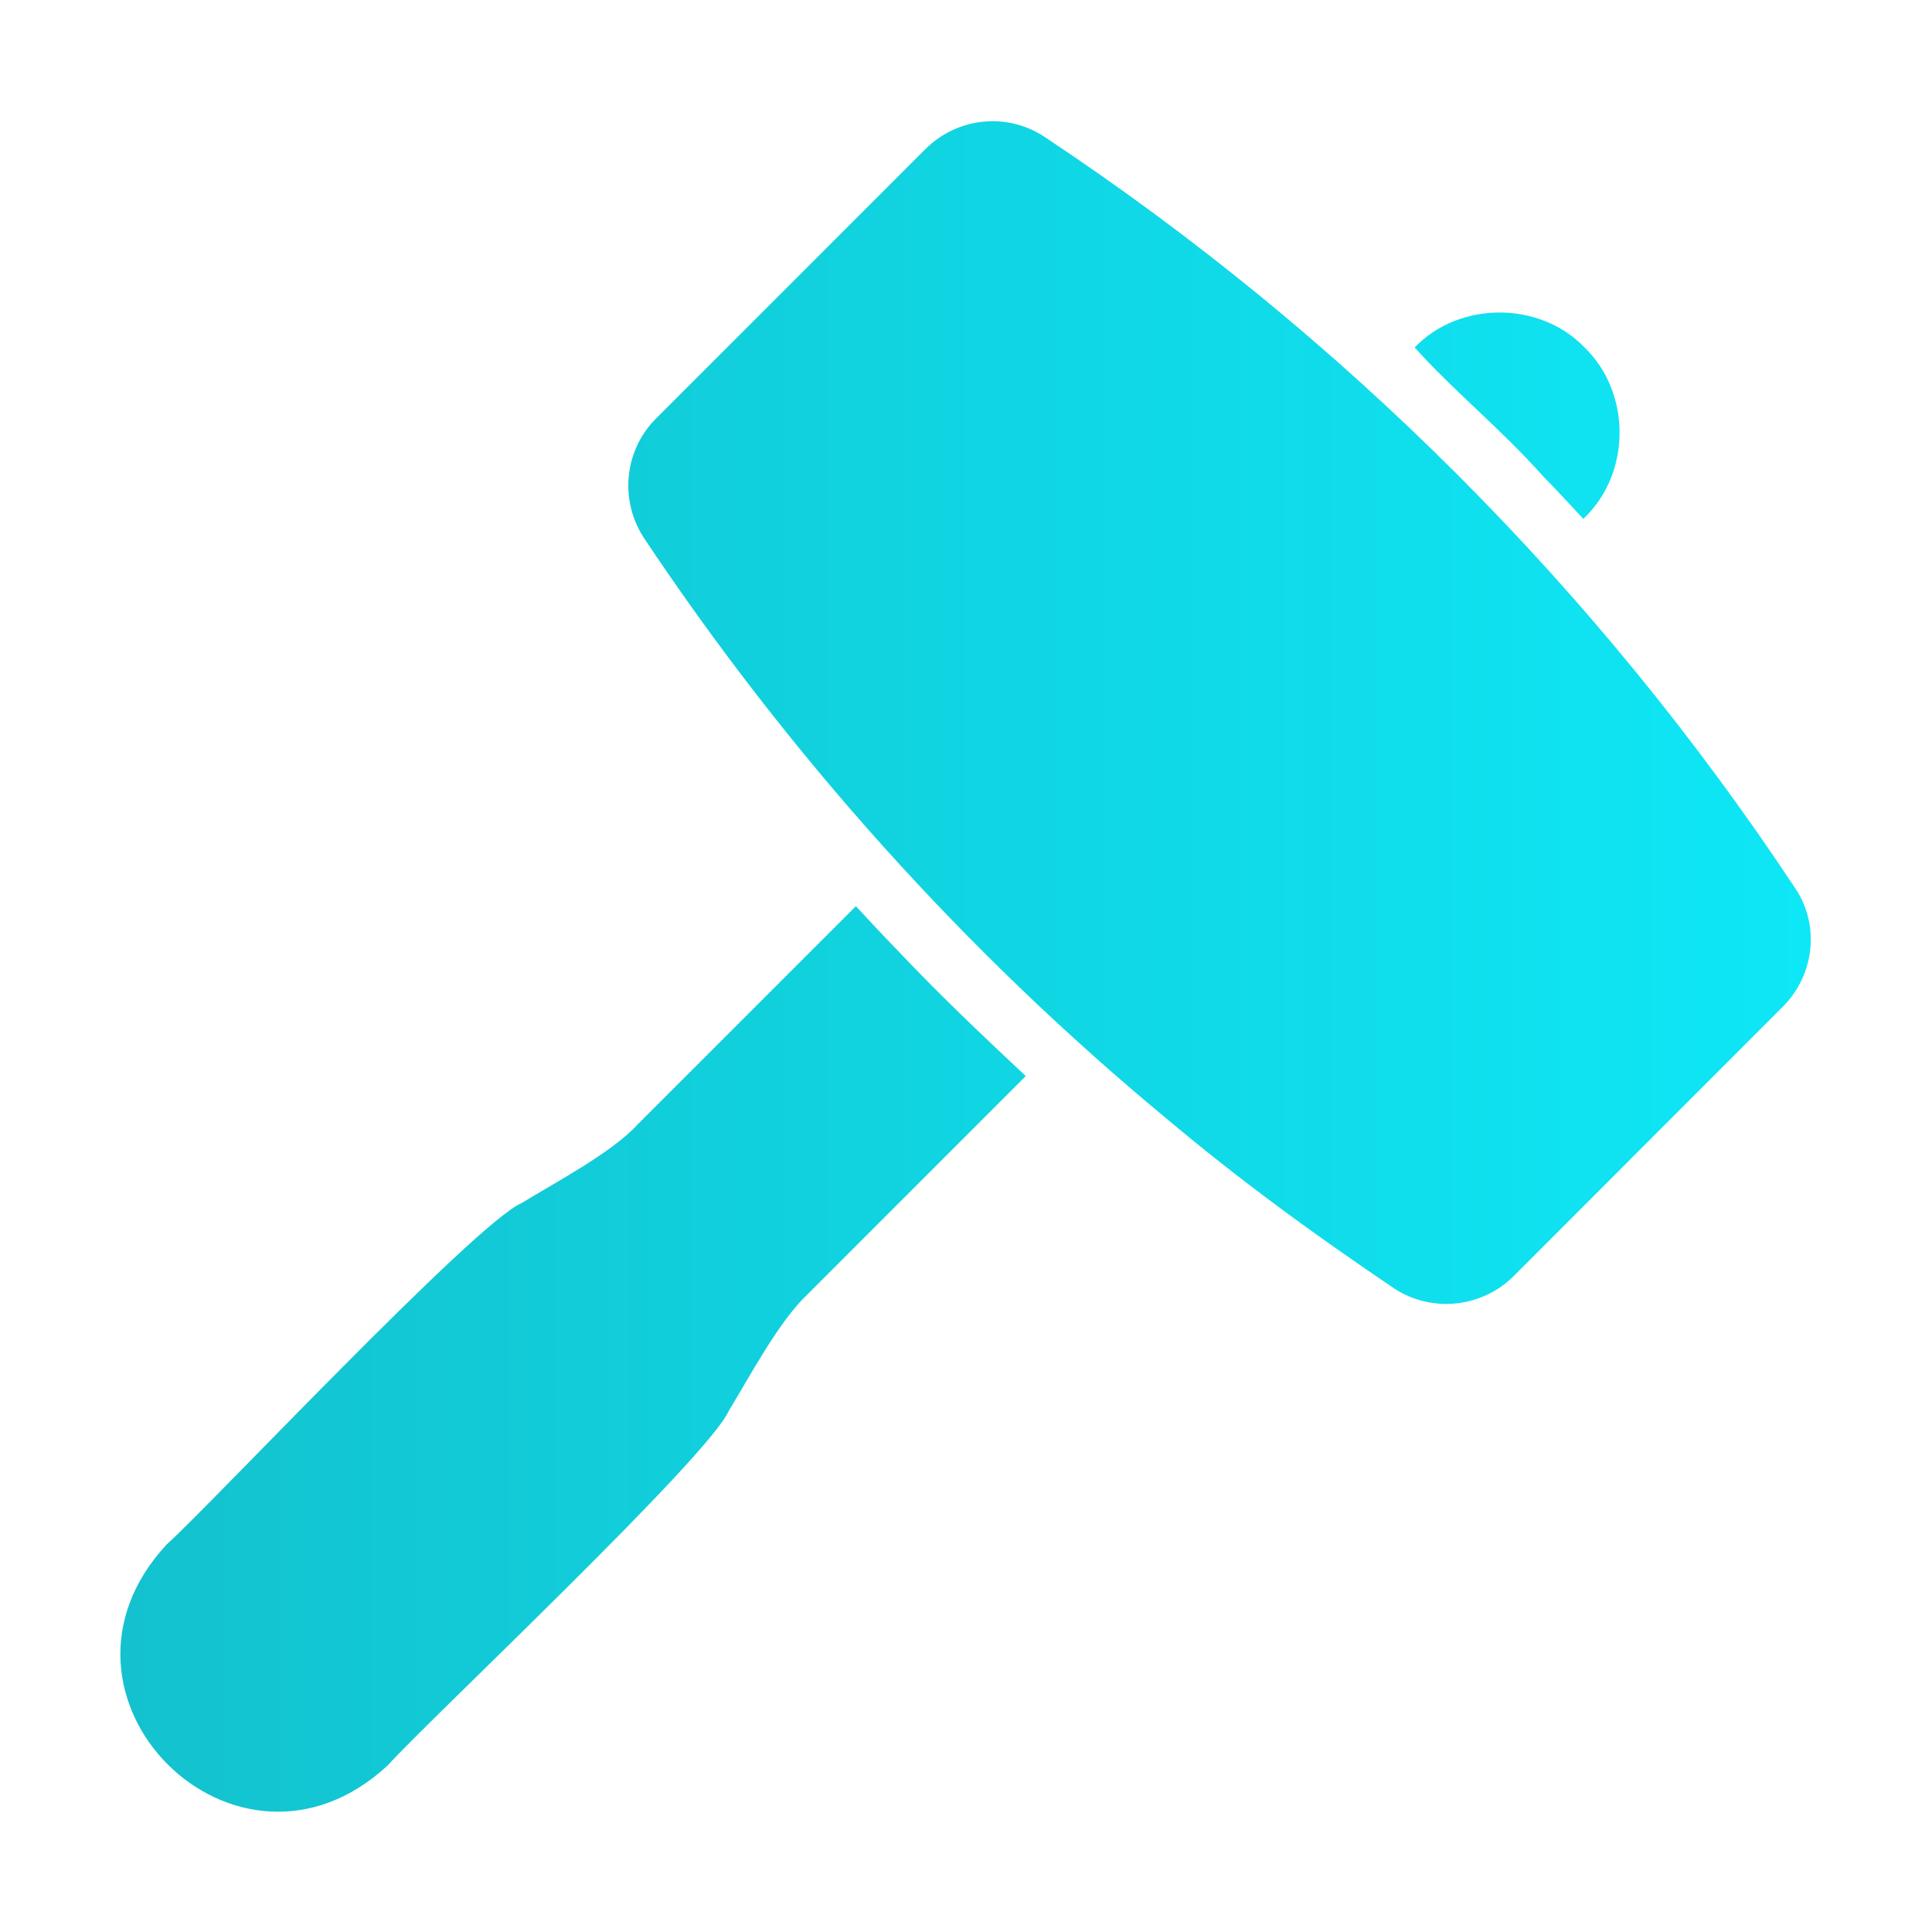 <svg width="40" height="40" viewBox="0 0 40 40" fill="none" xmlns="http://www.w3.org/2000/svg">
<path d="M36.917 20.837C36.917 20.837 31.332 26.427 31.332 26.427C30.673 27.077 29.647 27.181 28.877 26.684C27.193 25.547 25.665 24.433 24.13 23.142C19.965 19.689 16.322 15.627 13.322 11.123C12.828 10.351 12.92 9.331 13.579 8.668L19.163 3.083C19.825 2.427 20.856 2.321 21.625 2.833C27.805 6.934 33.074 12.207 37.167 18.388C37.679 19.144 37.573 20.174 36.917 20.837ZM18.564 19.656C18.282 19.369 18.001 19.062 17.72 18.762L13.197 23.285C12.662 23.869 11.478 24.49 10.799 24.909C9.855 25.304 4.316 31.204 3.452 31.975C0.539 35.109 4.892 39.465 8.031 36.547C8.83 35.654 14.673 30.169 15.09 29.207C15.511 28.519 16.128 27.352 16.715 26.802C16.715 26.802 21.237 22.279 21.237 22.279C20.326 21.425 19.424 20.57 18.564 19.656ZM31.944 9.855C32.219 10.136 32.5 10.442 32.781 10.742L32.806 10.717C33.774 9.785 33.773 8.128 32.806 7.193C31.88 6.231 30.219 6.227 29.289 7.193C30.085 8.085 31.055 8.859 31.944 9.855Z" fill="url(#paint0_linear_74_3037)"/>
<defs>
<linearGradient id="paint0_linear_74_3037" x1="2.492" y1="20.01" x2="37.49" y2="20.01" gradientUnits="userSpaceOnUse">
<stop stop-color="#13C2CE"/>
<stop offset="1" stop-color="#0EE7F6"/>
</linearGradient>
</defs>
</svg>
